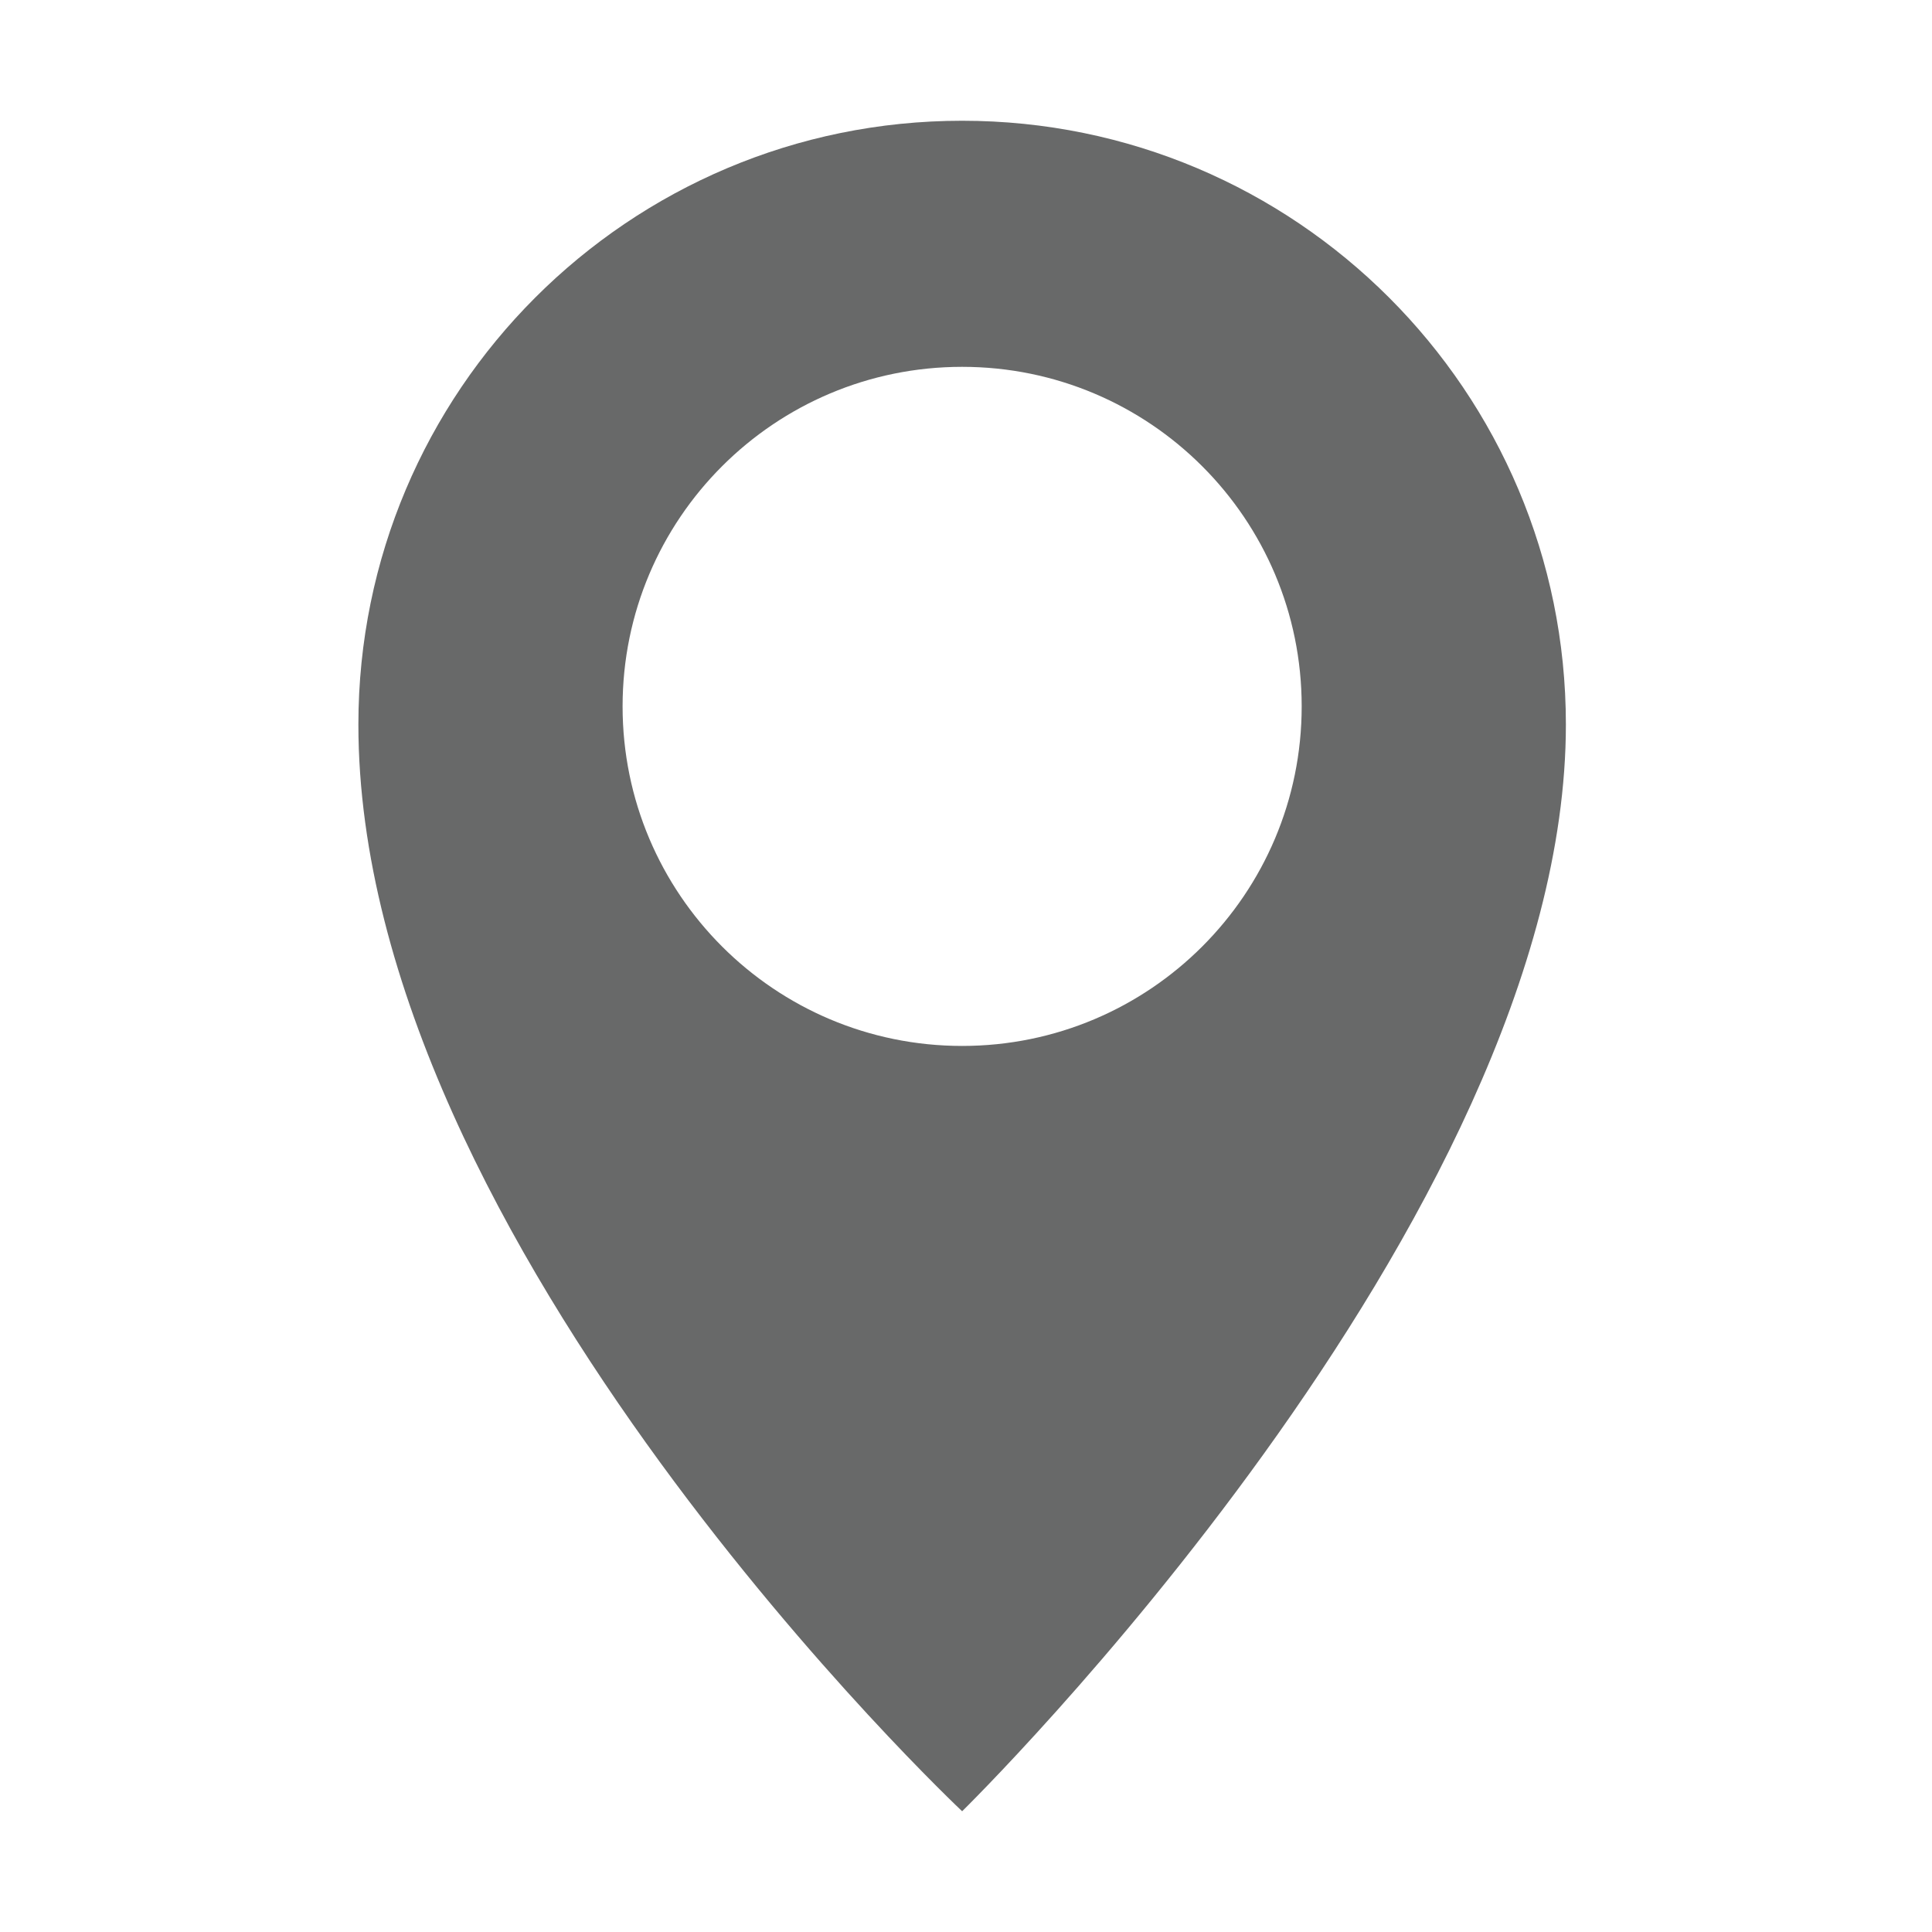 <?xml version="1.0" encoding="utf-8"?>
<!-- Generator: Adobe Illustrator 17.0.0, SVG Export Plug-In . SVG Version: 6.00 Build 0)  -->
<!DOCTYPE svg PUBLIC "-//W3C//DTD SVG 1.1//EN" "http://www.w3.org/Graphics/SVG/1.1/DTD/svg11.dtd">
<svg version="1.1" id="Layer_1" xmlns="http://www.w3.org/2000/svg" xmlns:xlink="http://www.w3.org/1999/xlink" x="0px" y="0px"
	 width="24px" height="24px" viewBox="0 0 24 24" enable-background="new 0 0 24 24" xml:space="preserve">
<g>
	<path fill="#686969" d="M11.952,1.5c-4.142,0-7.5,3.358-7.5,7.5c0,6.45,7.5,13.5,7.5,13.5s7.5-7.35,7.5-13.5
		C19.452,4.858,16.095,1.5,11.952,1.5z M11.952,12.993c-2.329,0-4.218-1.888-4.218-4.218s1.888-4.218,4.218-4.218
		s4.218,1.888,4.218,4.218S14.282,12.993,11.952,12.993z"/>
</g>
</svg>
